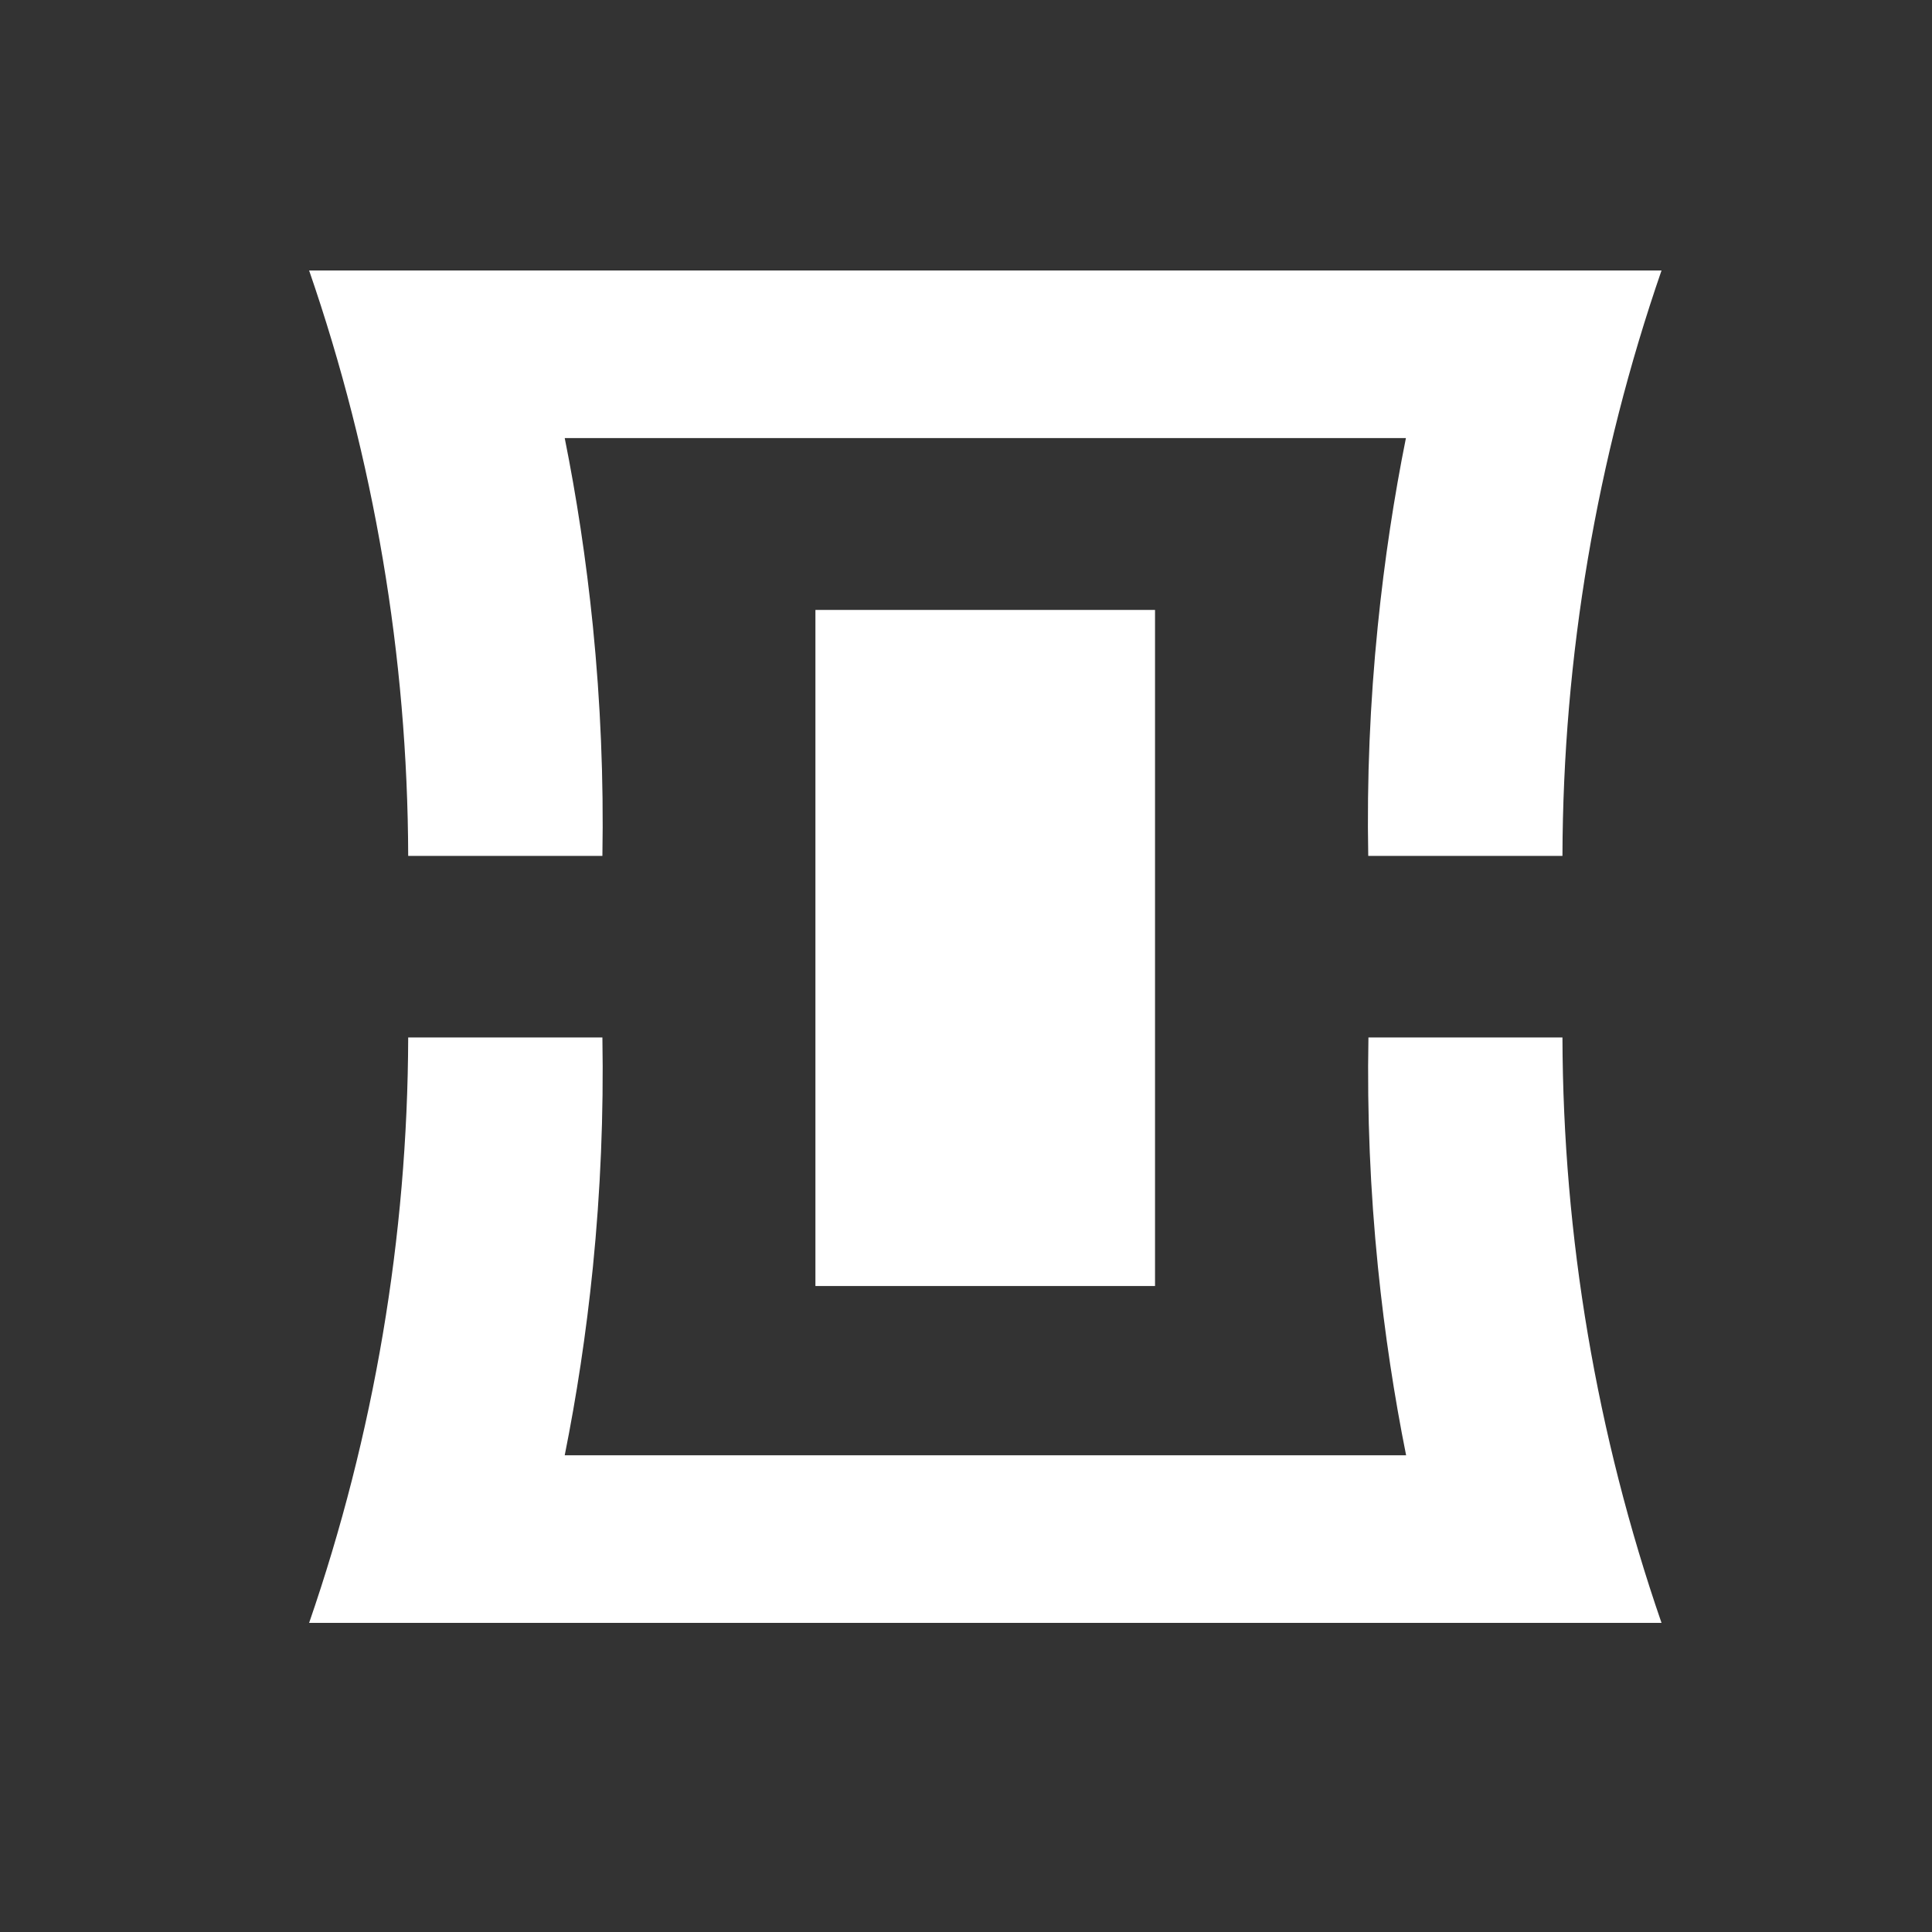 <svg width="50" height="50" viewBox="0 0 50 50" fill="none" xmlns="http://www.w3.org/2000/svg">
<rect x="0" y="0" width="50" height="50" fill="#333333" stroke="none"/>
<path d="M8 7H37.467H43C41.318 11.874 40.451 16.993 40.436 22.151H35.41C35.373 20.166 35.456 18.181 35.656 16.207C35.831 14.472 36.082 12.846 36.385 11.338H14.615C14.918 12.846 15.169 14.472 15.344 16.207C15.542 18.181 15.624 20.166 15.59 22.151H10.564C10.549 16.993 9.682 11.874 8 7Z" fill="white"/>
<path d="M35.415 26.849H40.436C40.451 32.007 41.318 37.126 43 42H8C9.682 37.126 10.549 32.007 10.564 26.849H15.59C15.624 28.834 15.542 30.819 15.344 32.793C15.169 34.528 14.918 36.149 14.615 37.662H36.39C36.087 36.149 35.836 34.528 35.661 32.793C35.461 30.819 35.379 28.834 35.415 26.849Z" fill="white"/>
<path d="M21.103 33.282V15.785H29.892V33.282H21.103Z" fill="white"/>
</svg>
